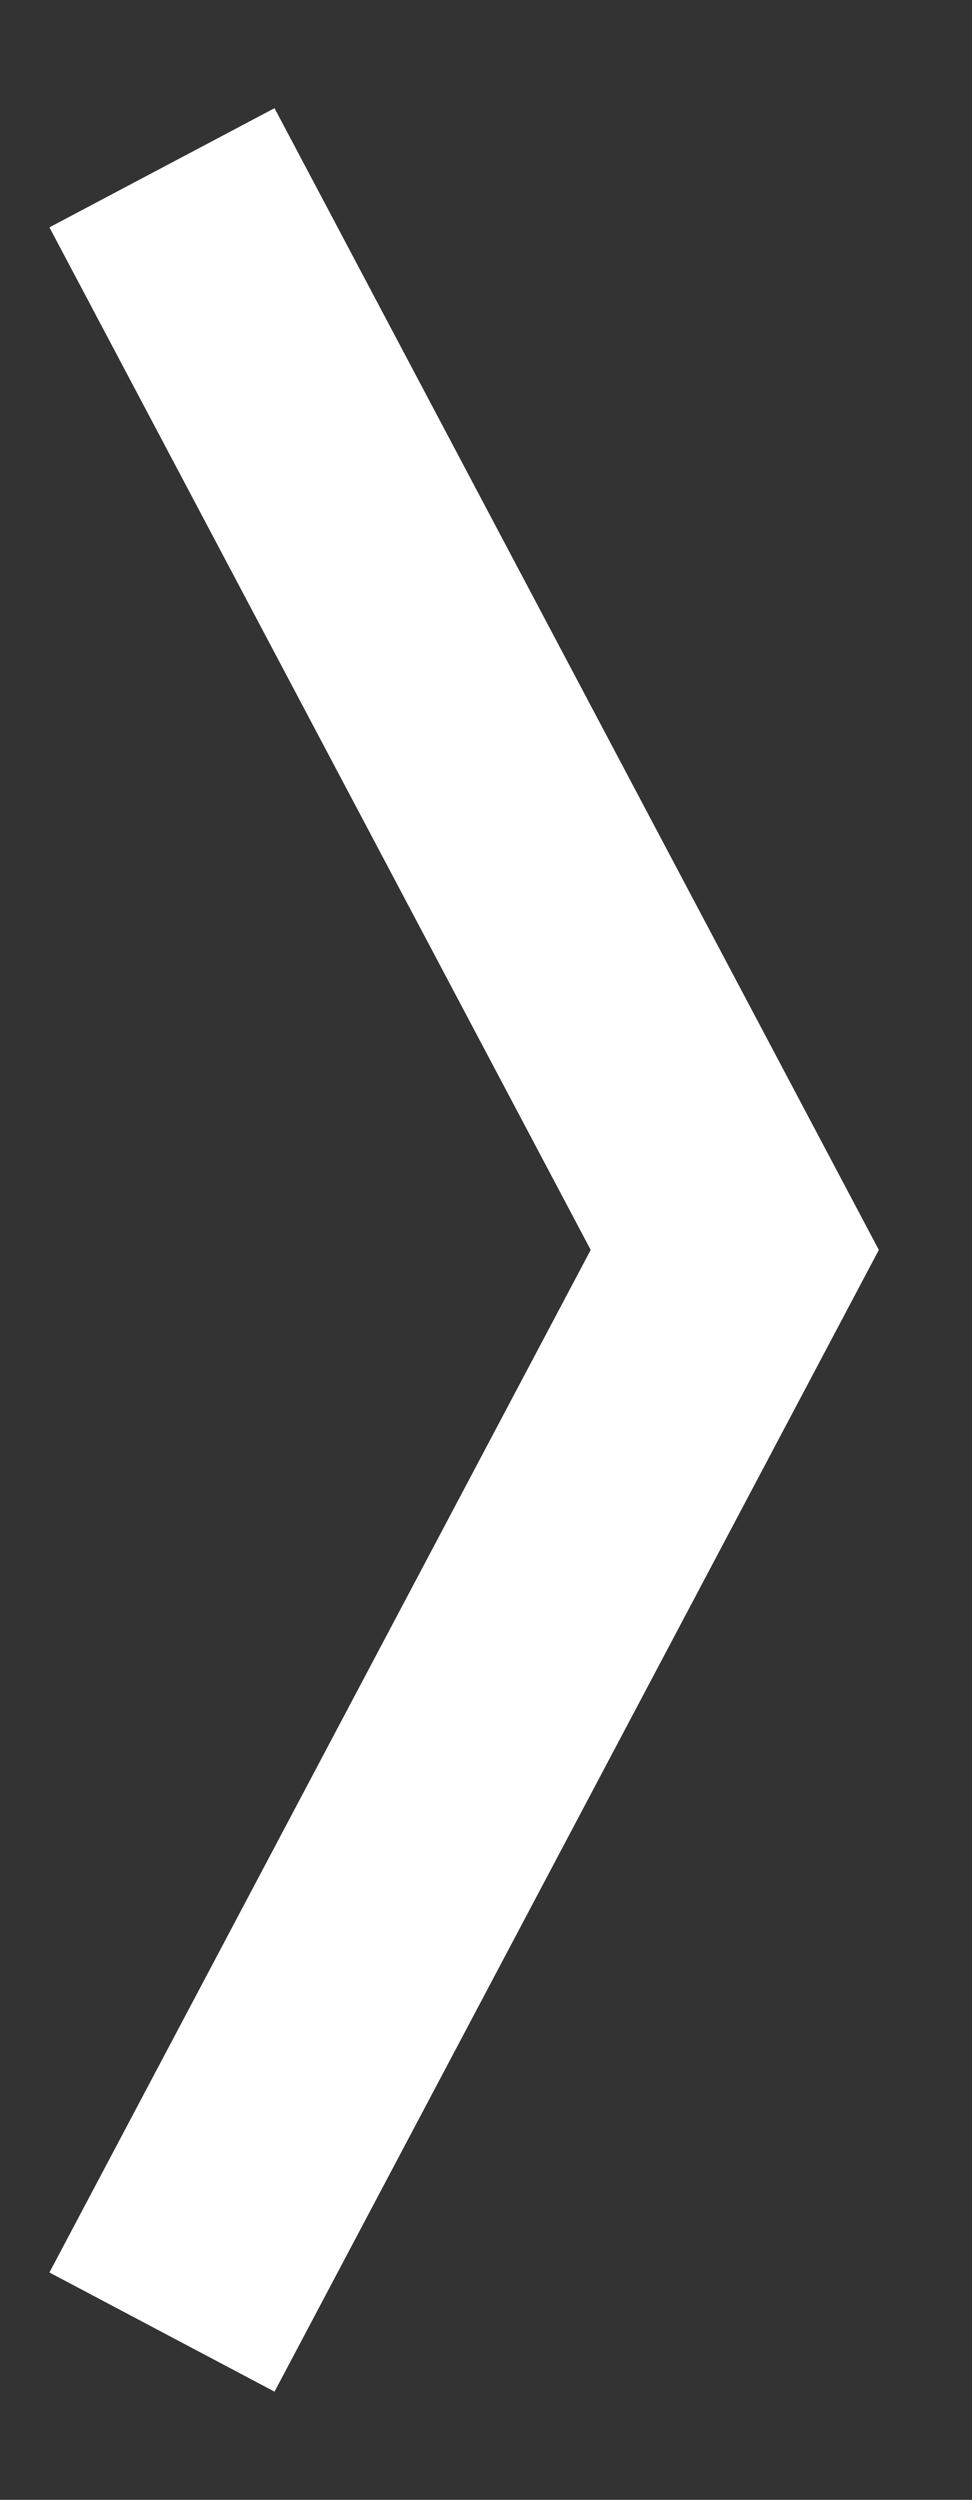 <svg width="7" height="18" viewBox="0 0 7 18" fill="none" xmlns="http://www.w3.org/2000/svg">
<rect x="0" y="0" width="7" height="18" fill="#333333" stroke="none"/>
<path d="M6.329 9L1.977 0.779L0.356 1.637L4.254 9L0.356 16.363L1.977 17.221L6.329 9Z" fill="white"/>
</svg>
